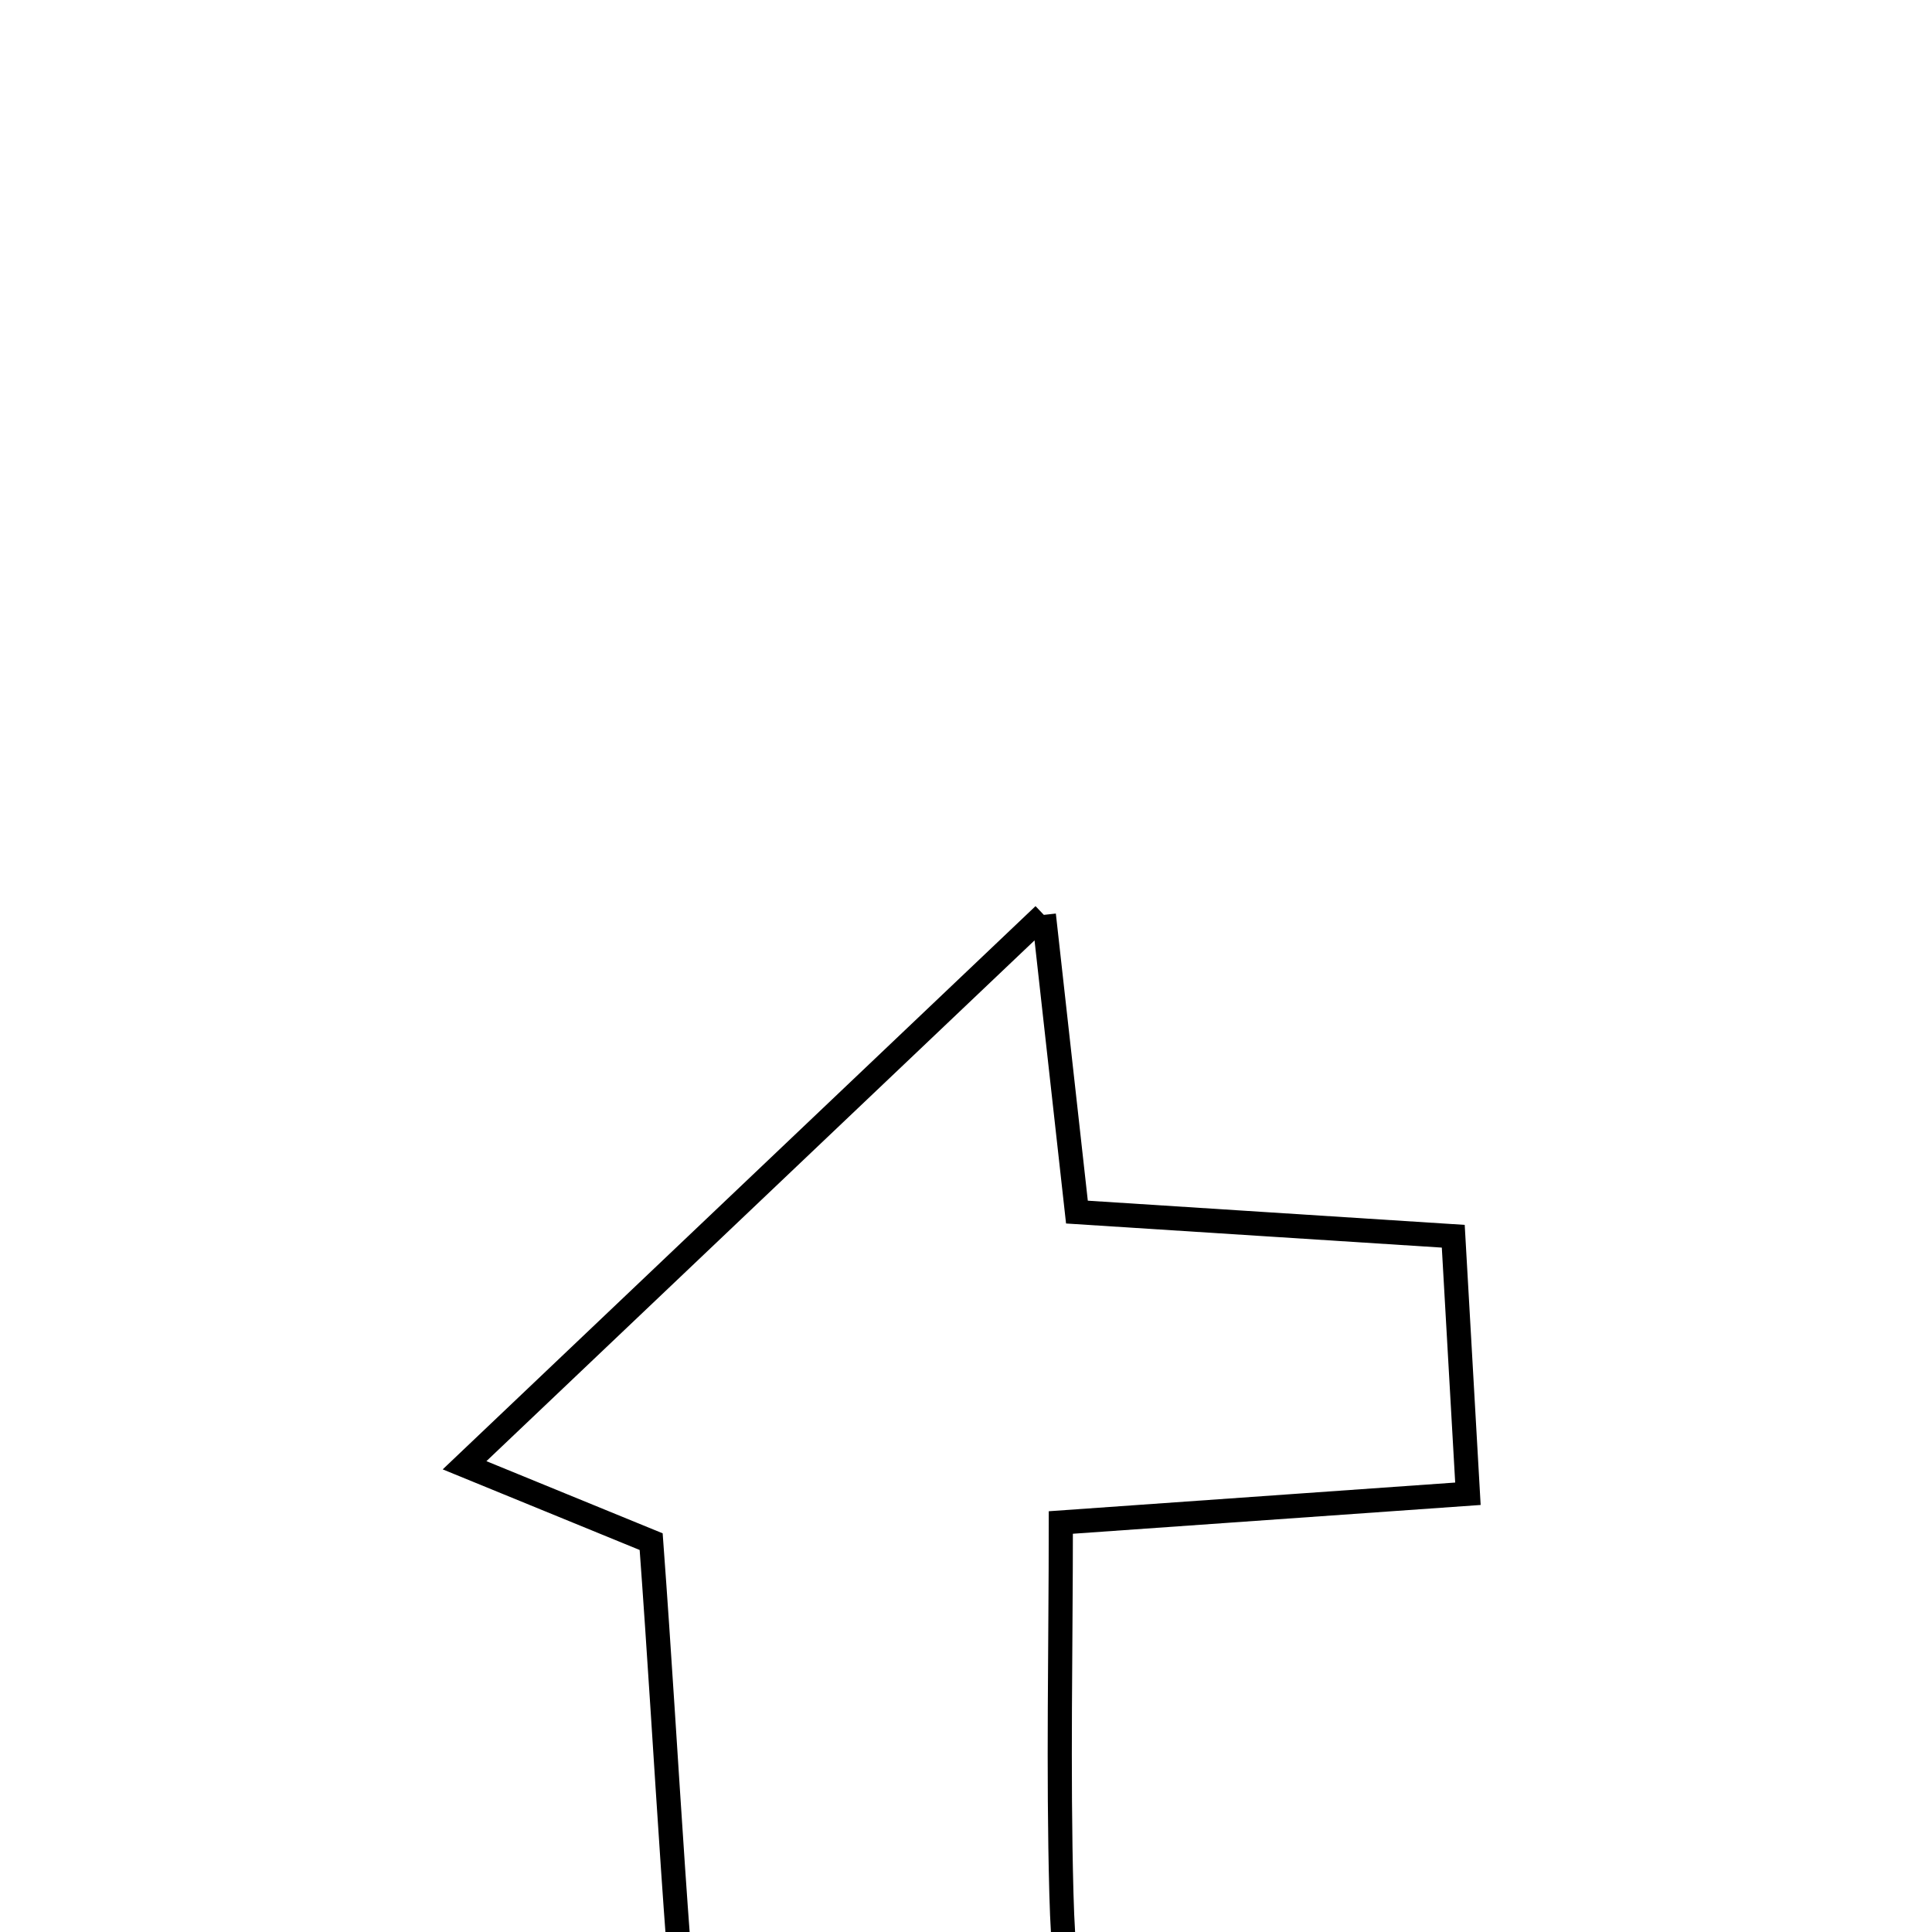 <svg xmlns="http://www.w3.org/2000/svg" viewBox="0.0 0.0 24.0 24.0" height="200px" width="200px"><path fill="none" stroke="black" stroke-width=".3" stroke-opacity="1.0"  filling="0" d="M12.967 11.365 C13.077 12.353 13.217 13.615 13.378 15.057 C14.876 15.153 16.316 15.245 18.053 15.357 C18.112 16.392 18.167 17.365 18.235 18.556 C16.52 18.677 15.075 18.779 13.178 18.913 C13.178 20.45 13.144 21.986 13.185 23.52 C13.263 26.439 13.949 26.973 16.896 26.447 C17.388 26.359 17.863 26.167 18.582 25.953 C18.582 27.181 18.582 28.189 18.582 29.393 C16.563 30.669 14.287 30.745 11.982 30.363 C10.133 30.058 8.912 28.886 8.693 27.008 C8.402 24.508 8.298 21.986 8.089 19.151 C7.346 18.846 6.617 18.548 5.771 18.202 C8.257 15.84 10.582 13.631 12.967 11.365"></path></svg>